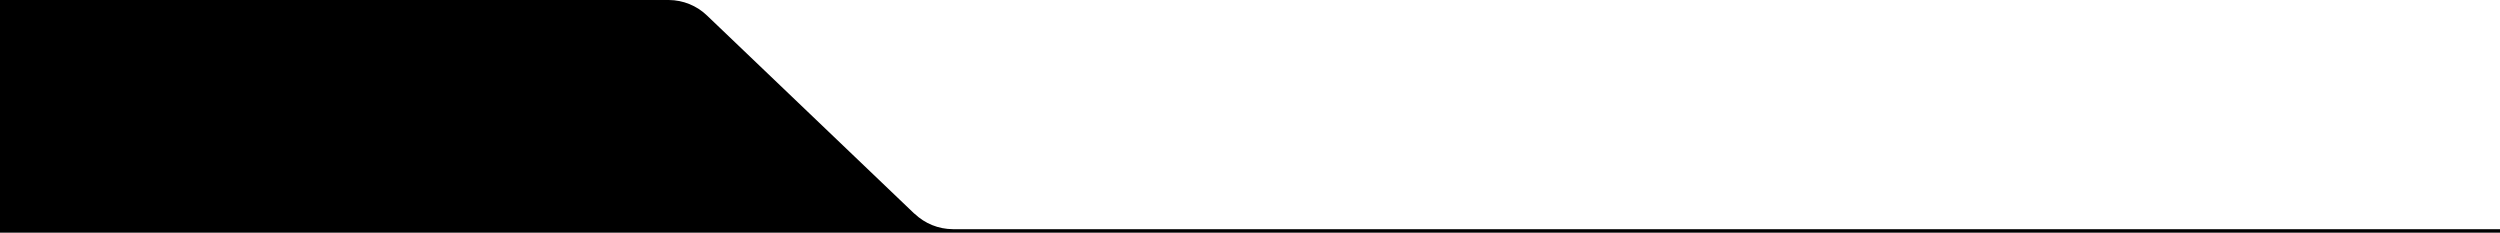 <svg width="1440" height="134" viewBox="0 0 1440 134" fill="none" xmlns="http://www.w3.org/2000/svg">
<path d="M526.7 123.1L407.3 9C401.369 3.263 393.452 0.038 385.2 0L0 0V134H1440V132H548.8C540.597 131.963 532.721 128.777 526.8 123.1H526.7Z" fill="black"/>
</svg>
